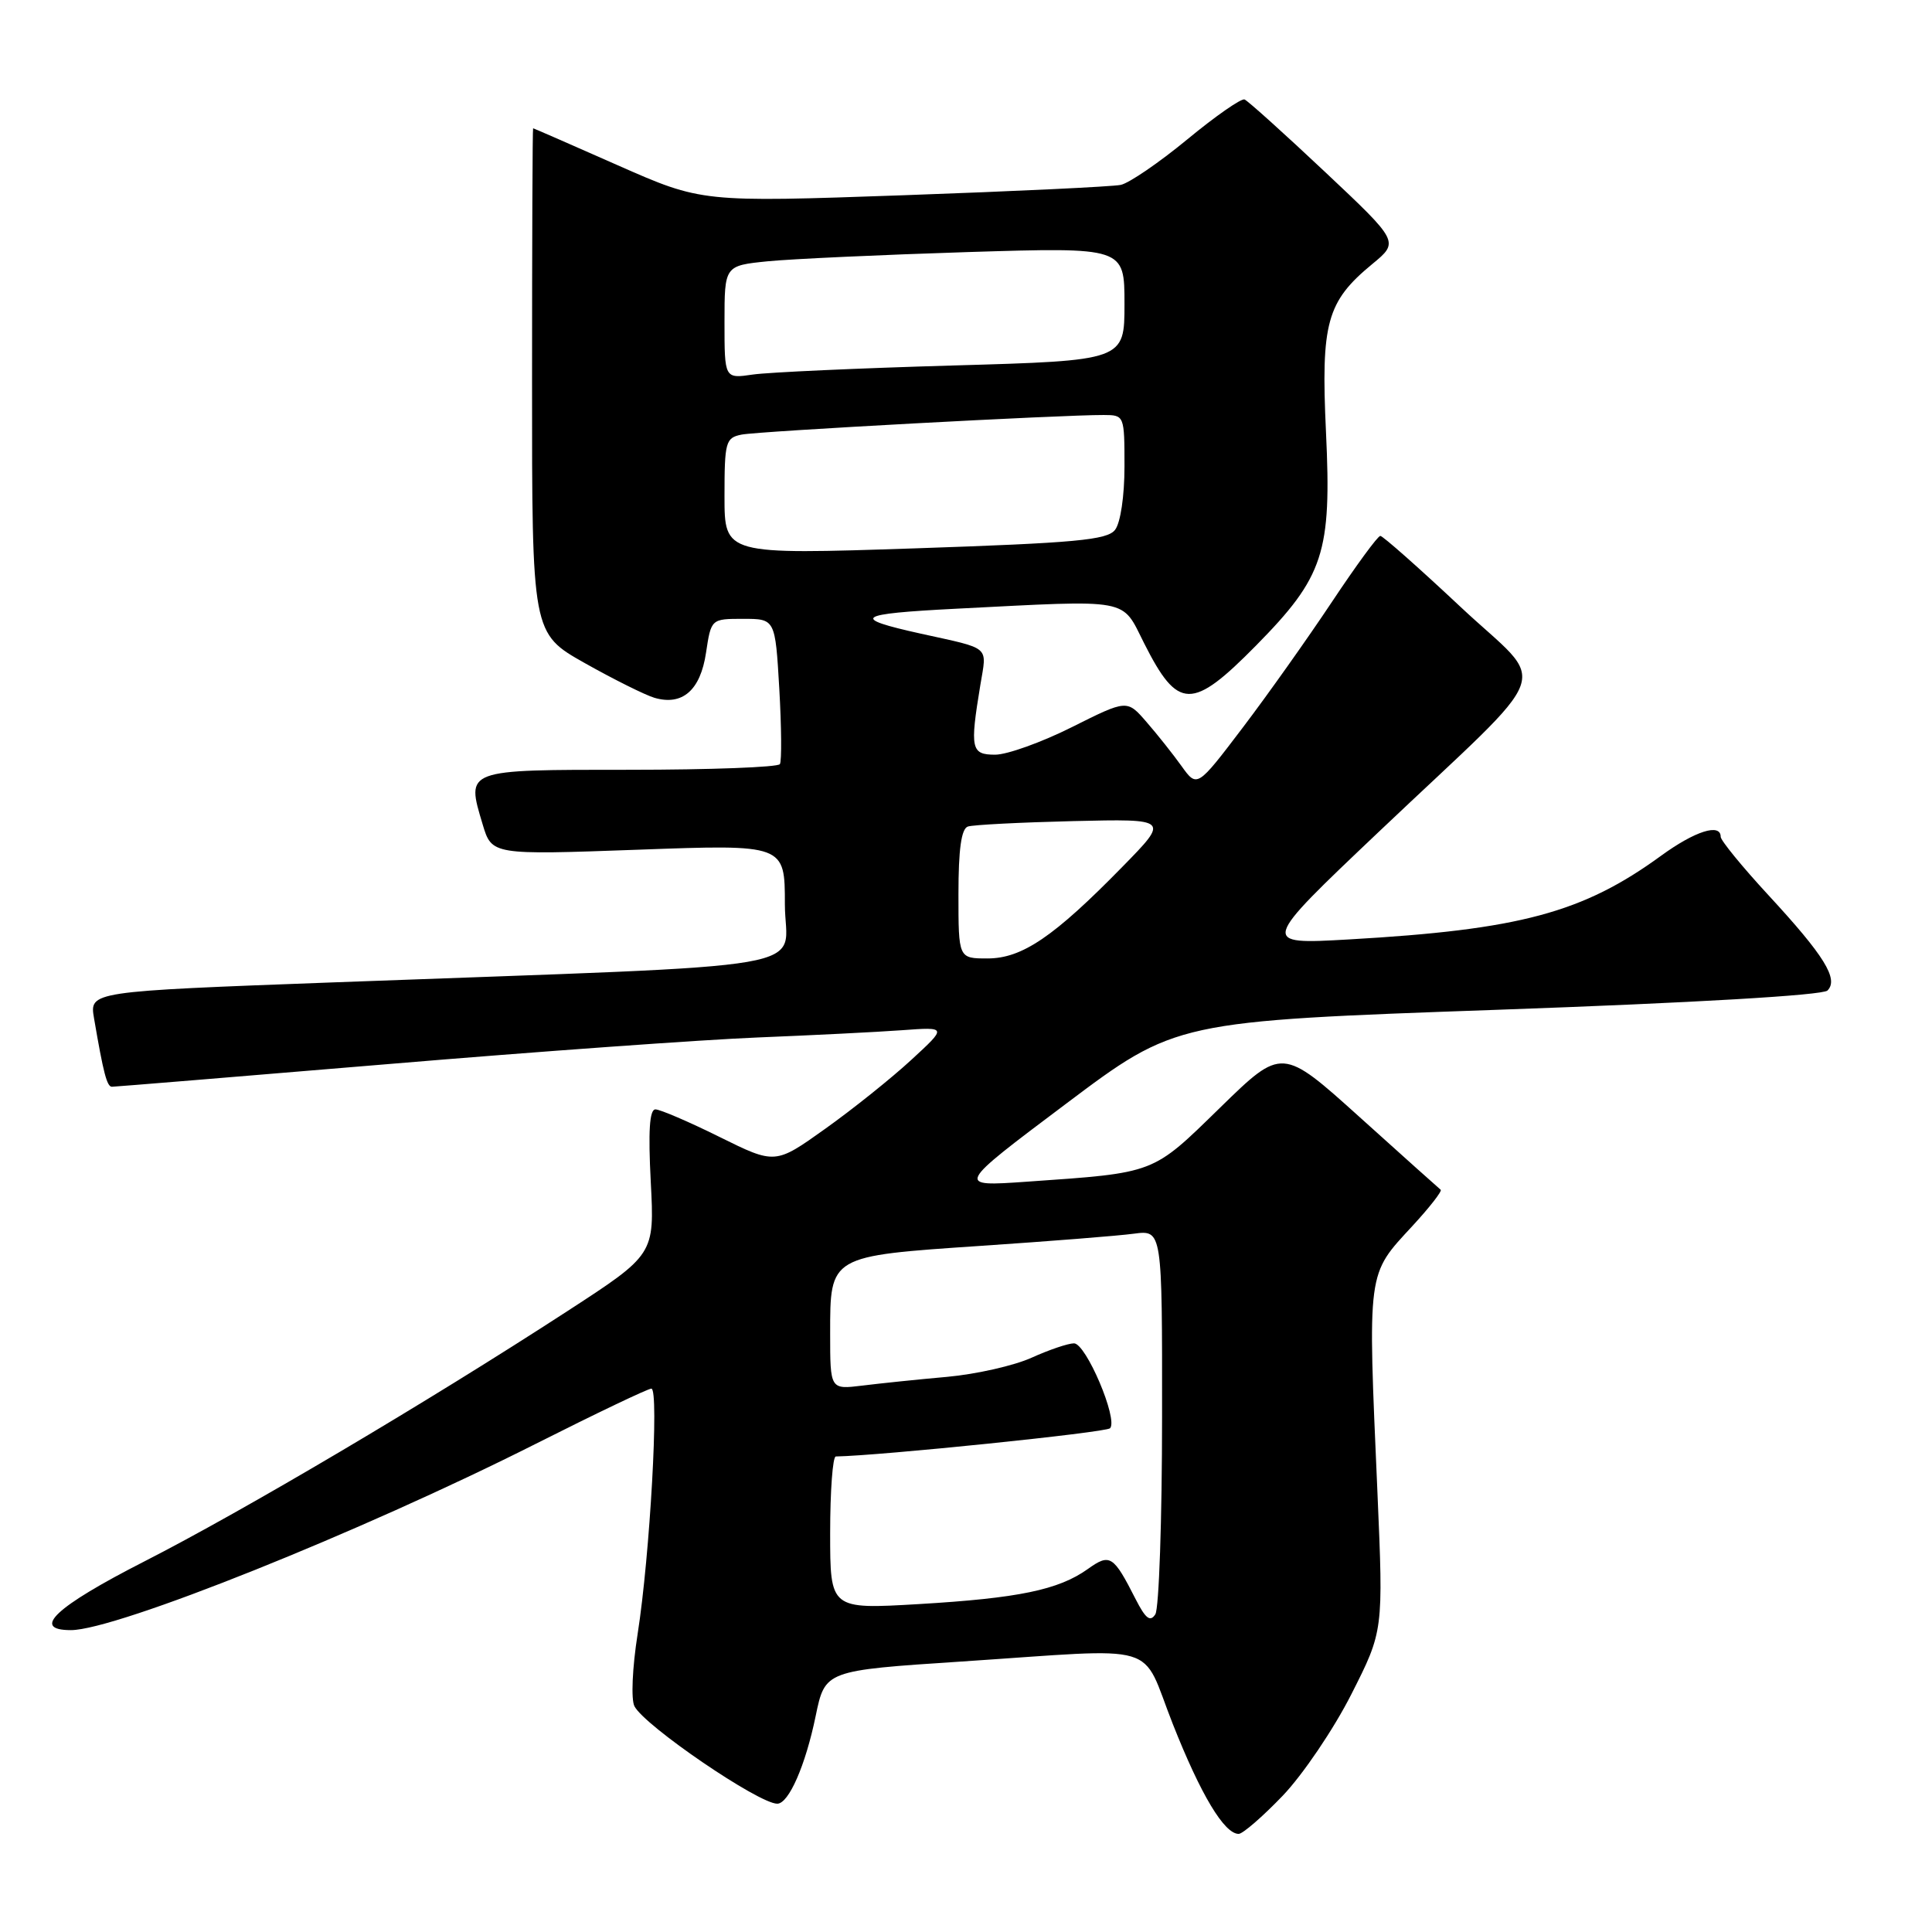<?xml version="1.0" encoding="UTF-8" standalone="no"?>
<!DOCTYPE svg PUBLIC "-//W3C//DTD SVG 1.1//EN" "http://www.w3.org/Graphics/SVG/1.1/DTD/svg11.dtd" >
<svg xmlns="http://www.w3.org/2000/svg" xmlns:xlink="http://www.w3.org/1999/xlink" version="1.1" viewBox="0 0 256 256">
 <g >
 <path fill="currentColor"
d=" M 169.96 237.95 C 172.62 235.17 176.72 229.12 179.06 224.50 C 183.31 216.11 183.31 216.11 182.52 197.80 C 181.22 168.03 181.09 169.02 187.18 162.42 C 189.44 159.97 191.11 157.82 190.90 157.65 C 190.68 157.48 185.86 153.16 180.19 148.05 C 169.88 138.76 169.88 138.76 161.69 146.75 C 152.61 155.61 153.22 155.38 136.07 156.58 C 126.63 157.24 126.63 157.24 141.22 146.28 C 155.81 135.31 155.81 135.31 198.46 133.80 C 224.44 132.88 241.52 131.88 242.15 131.25 C 243.66 129.74 241.73 126.63 234.34 118.63 C 230.85 114.85 228.00 111.36 228.00 110.88 C 228.00 109.04 224.60 110.12 220.13 113.37 C 209.73 120.95 201.38 123.19 178.73 124.48 C 166.96 125.15 166.96 125.15 182.73 110.19 C 206.61 87.54 205.22 91.39 193.50 80.39 C 188.00 75.23 183.23 71.01 182.90 71.01 C 182.57 71.00 179.69 74.94 176.49 79.75 C 173.29 84.56 167.97 92.07 164.65 96.44 C 158.62 104.38 158.62 104.38 156.56 101.51 C 155.43 99.93 153.34 97.30 151.92 95.67 C 149.34 92.69 149.34 92.69 142.03 96.35 C 138.02 98.36 133.44 100.00 131.87 100.00 C 128.67 100.00 128.50 99.24 129.90 90.77 C 130.77 85.49 131.41 86.04 122.00 83.96 C 112.62 81.88 113.39 81.34 126.66 80.66 C 150.11 79.47 148.55 79.18 151.61 85.25 C 156.09 94.12 157.94 94.15 166.44 85.53 C 175.42 76.41 176.46 73.24 175.70 57.25 C 175.02 42.77 175.79 39.97 181.83 34.99 C 185.41 32.04 185.41 32.04 175.56 22.77 C 170.14 17.67 165.35 13.36 164.91 13.18 C 164.47 13.01 161.05 15.39 157.31 18.48 C 153.57 21.56 149.61 24.27 148.50 24.50 C 147.40 24.73 134.46 25.35 119.74 25.87 C 92.98 26.81 92.98 26.81 81.88 21.91 C 75.78 19.21 70.72 17.00 70.64 17.00 C 70.56 17.00 70.50 32.06 70.50 50.46 C 70.49 83.92 70.49 83.92 77.50 87.87 C 81.35 90.04 85.50 92.10 86.71 92.46 C 90.42 93.55 92.81 91.47 93.55 86.50 C 94.23 82.00 94.23 82.00 98.47 82.00 C 102.72 82.00 102.72 82.00 103.26 91.25 C 103.55 96.34 103.59 100.84 103.34 101.25 C 103.09 101.66 94.12 102.00 83.41 102.00 C 61.51 102.00 61.76 101.91 63.95 109.22 C 65.17 113.29 65.17 113.29 84.58 112.59 C 104.00 111.88 104.00 111.88 104.00 119.81 C 104.00 128.85 110.69 127.70 44.17 130.17 C 11.85 131.37 11.85 131.37 12.46 134.93 C 13.70 142.19 14.17 144.00 14.83 144.00 C 15.20 144.00 31.65 142.65 51.40 141.00 C 71.14 139.34 93.19 137.76 100.40 137.47 C 107.60 137.18 116.20 136.75 119.50 136.51 C 125.50 136.07 125.50 136.07 120.75 140.44 C 118.14 142.85 113.01 146.96 109.36 149.56 C 102.72 154.30 102.72 154.30 95.34 150.65 C 91.29 148.64 87.46 147.00 86.85 147.00 C 86.06 147.00 85.88 149.89 86.23 156.61 C 86.73 166.23 86.73 166.23 75.12 173.77 C 56.59 185.81 32.23 200.21 19.12 206.90 C 7.36 212.90 4.04 216.00 9.40 216.00 C 15.39 216.00 47.82 203.00 71.00 191.31 C 78.97 187.29 85.86 184.00 86.31 184.00 C 87.36 184.00 86.12 206.14 84.49 216.50 C 83.78 221.02 83.60 225.19 84.07 226.09 C 85.44 228.71 100.53 239.00 102.99 239.00 C 104.51 239.00 106.73 233.94 108.08 227.38 C 109.33 221.35 109.33 221.35 127.41 220.16 C 154.36 218.38 151.03 217.39 155.41 228.46 C 159.11 237.82 162.22 243.00 164.13 243.00 C 164.67 243.00 167.29 240.73 169.96 237.95 Z  M 150.48 211.90 C 147.52 206.08 147.08 205.80 144.13 207.91 C 140.26 210.67 134.93 211.77 121.75 212.55 C 110.00 213.24 110.00 213.24 110.00 203.12 C 110.00 197.55 110.34 192.99 110.75 192.99 C 116.59 192.89 146.58 189.81 147.09 189.25 C 148.18 188.07 143.90 178.00 142.31 178.00 C 141.53 178.00 139.00 178.86 136.70 179.90 C 134.39 180.95 129.35 182.09 125.50 182.44 C 121.65 182.78 116.59 183.31 114.25 183.60 C 110.00 184.12 110.00 184.12 110.00 176.72 C 110.00 166.36 109.86 166.44 130.00 165.08 C 139.07 164.47 148.19 163.75 150.25 163.47 C 154.00 162.98 154.00 162.98 153.98 187.74 C 153.98 201.36 153.57 213.13 153.09 213.90 C 152.41 214.96 151.80 214.49 150.48 211.90 Z  M 127.00 118.47 C 127.00 112.53 127.38 109.81 128.25 109.52 C 128.94 109.29 135.23 108.97 142.22 108.80 C 154.95 108.50 154.95 108.50 148.72 114.86 C 139.65 124.13 135.43 127.00 130.85 127.00 C 127.00 127.00 127.00 127.00 127.00 118.47 Z  M 96.00 65.77 C 96.00 58.55 96.15 58.01 98.25 57.59 C 100.45 57.14 140.81 54.96 146.25 54.99 C 148.98 55.00 149.00 55.05 149.00 61.81 C 149.00 65.74 148.47 69.29 147.75 70.21 C 146.70 71.56 142.51 71.94 121.25 72.66 C 96.00 73.50 96.00 73.50 96.00 65.77 Z  M 96.00 42.69 C 96.00 35.20 96.00 35.20 101.75 34.62 C 104.91 34.31 116.84 33.76 128.25 33.40 C 149.00 32.76 149.00 32.76 149.00 40.27 C 149.00 47.78 149.00 47.78 126.25 48.43 C 113.74 48.79 101.81 49.33 99.75 49.63 C 96.00 50.18 96.00 50.18 96.00 42.69 Z "/>
</g>
</svg>